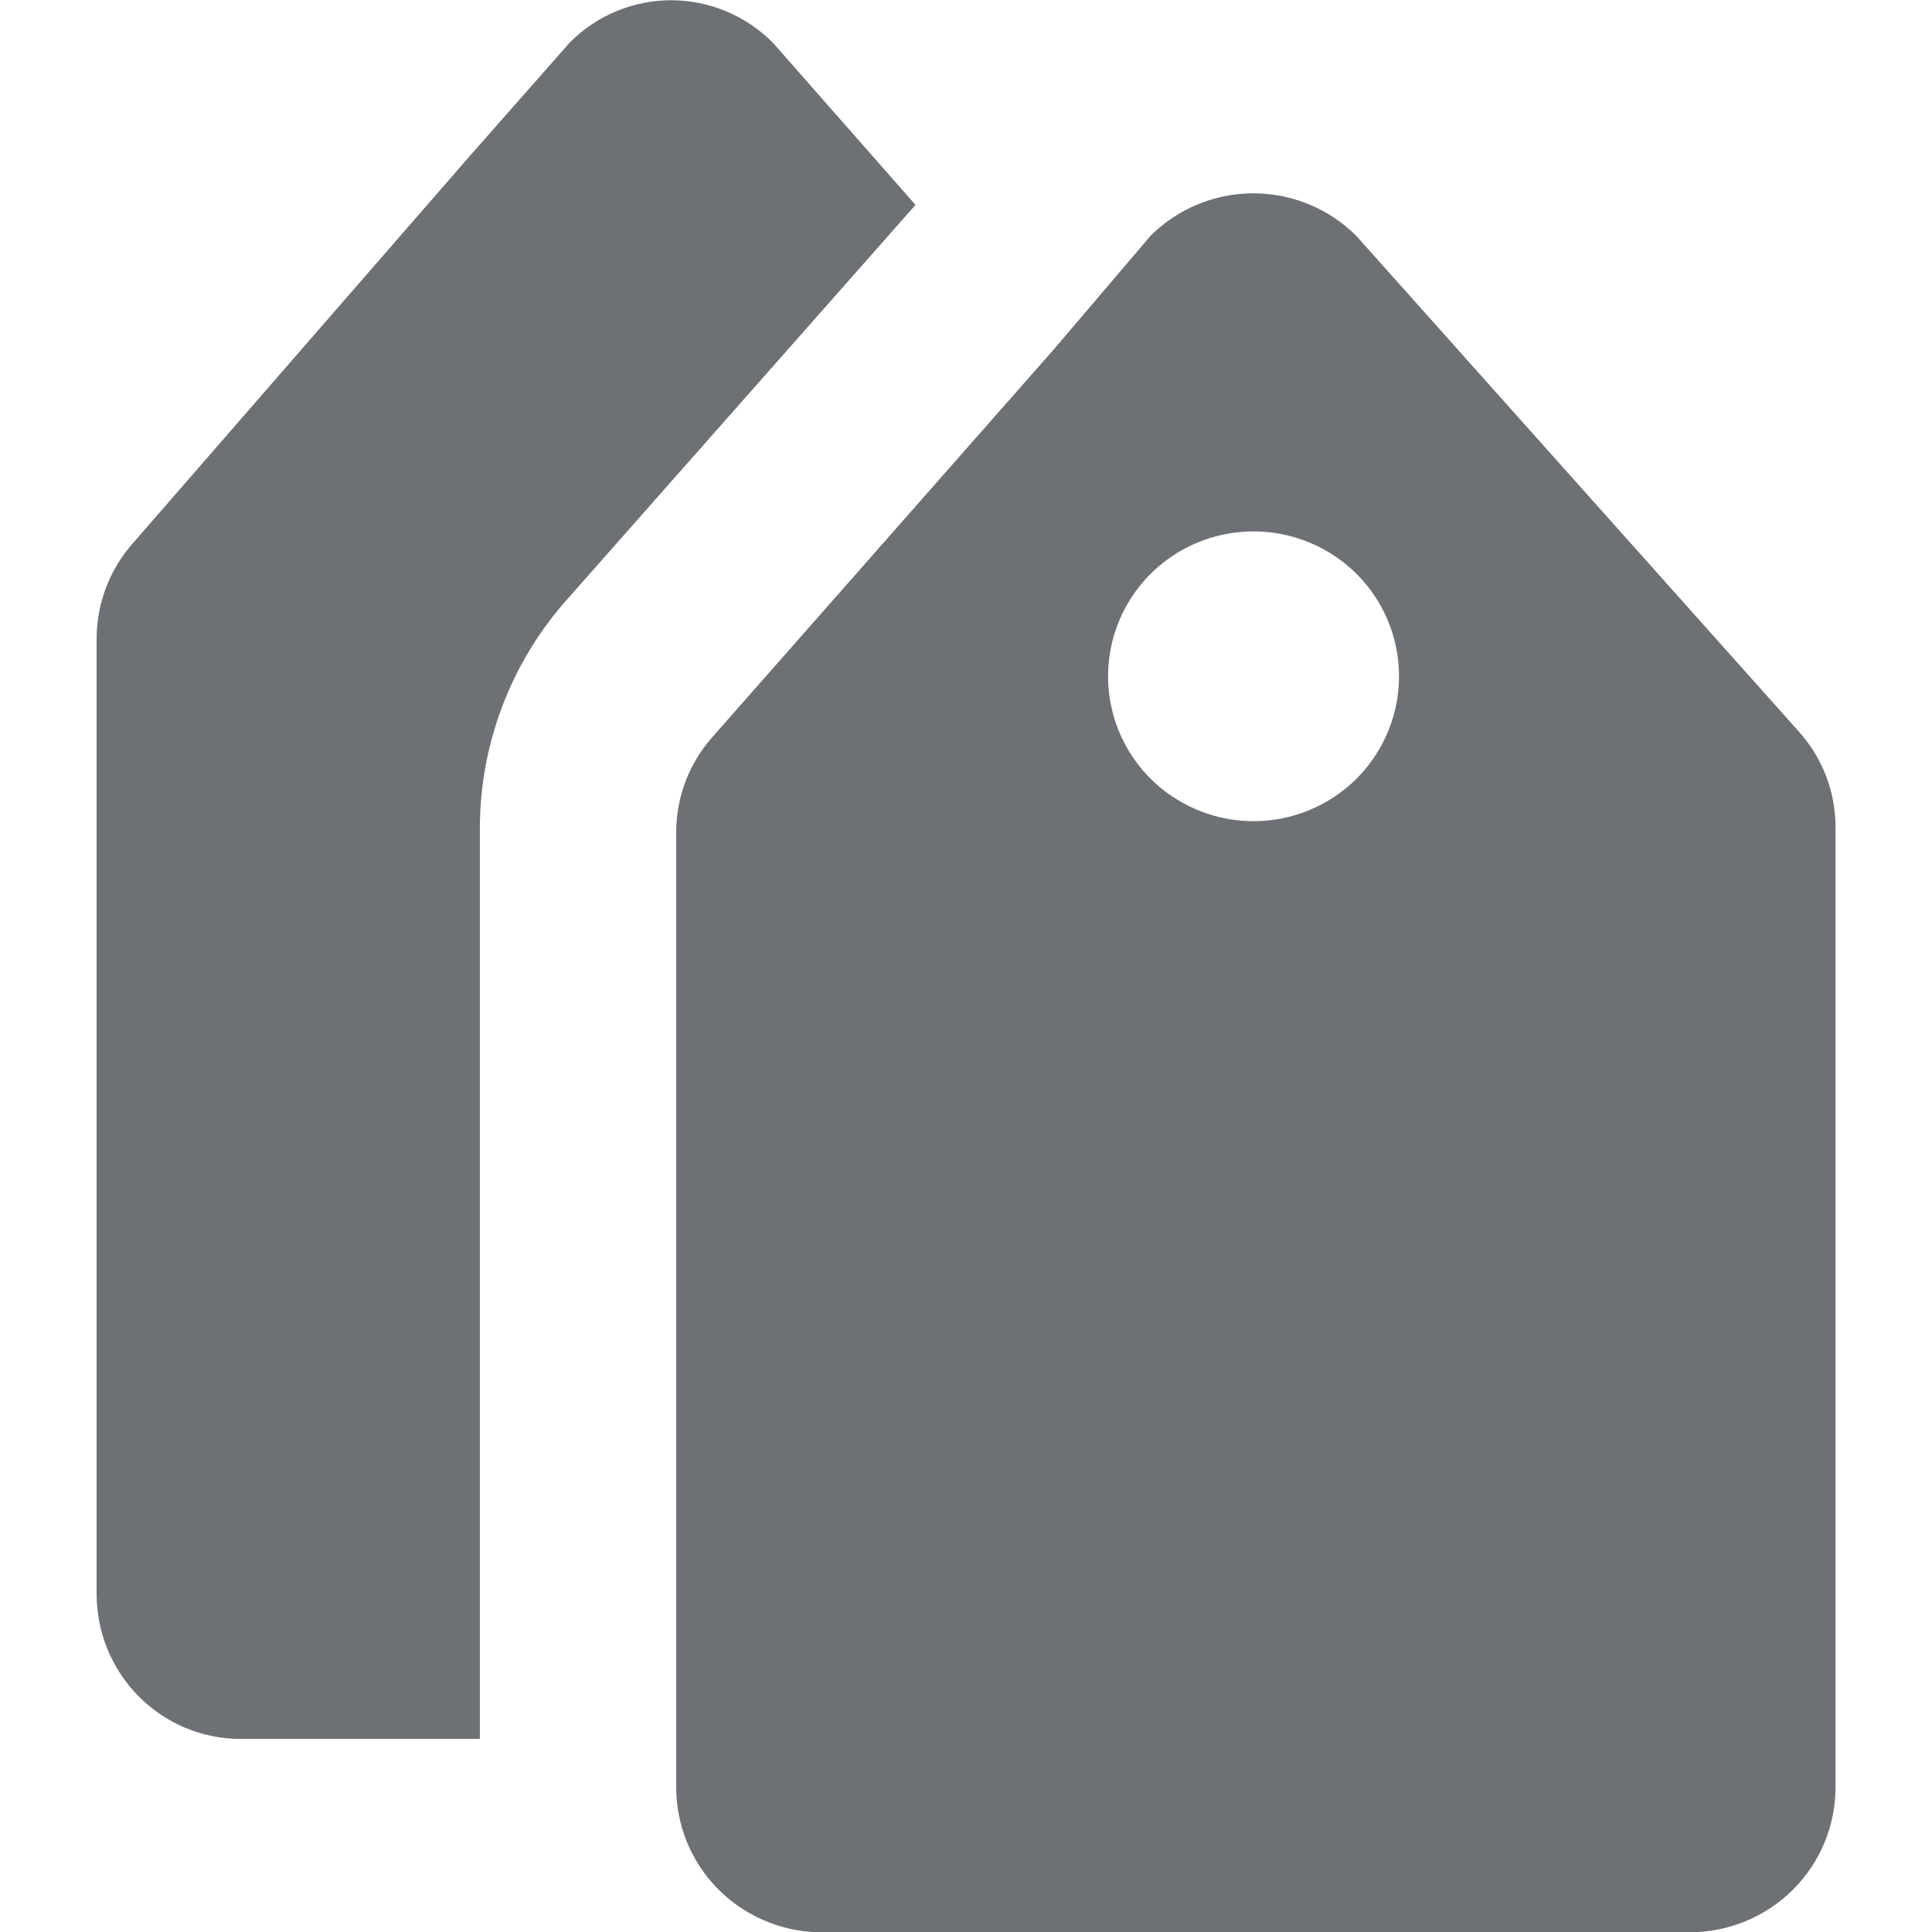 <svg width="16" height="16" viewBox="0 0 16 16" fill="none" xmlns="http://www.w3.org/2000/svg">
<g clip-path="url(#clip0_8325_32781)">
<path d="M5.558 0.002C5.874 0.002 6.176 0.129 6.4 0.353L7.582 1.697L4.671 4.993C4.223 5.51 3.975 6.172 3.974 6.857V14.401H1.99C1.833 14.401 1.678 14.369 1.534 14.309C1.39 14.248 1.259 14.16 1.149 14.049C0.925 13.823 0.8 13.518 0.8 13.201V5.297C0.799 5.002 0.906 4.717 1.102 4.497L3.886 1.297L4.718 0.353C4.828 0.242 4.959 0.153 5.103 0.093C5.248 0.033 5.403 0.002 5.559 0.002H5.558ZM11.232 1.953L14.896 6.057C15.094 6.277 15.203 6.562 15.201 6.857V14.801C15.201 15.12 15.074 15.425 14.848 15.65C14.622 15.875 14.315 16.002 13.996 16.002H6.765C6.452 15.991 6.156 15.86 5.938 15.636C5.721 15.412 5.6 15.113 5.6 14.801V6.897C5.599 6.601 5.708 6.316 5.906 6.097L8.725 2.896L9.529 1.952C9.755 1.727 10.061 1.601 10.38 1.601C10.699 1.601 11.005 1.727 11.231 1.952L11.232 1.953ZM9.712 6.598C9.944 6.753 10.222 6.822 10.499 6.795C10.776 6.768 11.035 6.646 11.233 6.45C11.373 6.31 11.476 6.138 11.534 5.949C11.592 5.76 11.601 5.56 11.563 5.366C11.524 5.172 11.438 4.991 11.312 4.838C11.186 4.686 11.025 4.567 10.842 4.492C10.621 4.401 10.38 4.378 10.146 4.424C9.912 4.47 9.698 4.584 9.529 4.752C9.403 4.877 9.307 5.029 9.247 5.196C9.187 5.363 9.165 5.542 9.182 5.718C9.2 5.895 9.256 6.066 9.348 6.218C9.439 6.37 9.563 6.5 9.711 6.598H9.712Z" fill="#6D7175"/>
</g>
<defs>
<clipPath id="clip0_8325_32781">
<rect width="16" height="16" fill="white" transform="translate(0 0.001)"/>
</clipPath>
</defs>
</svg>
